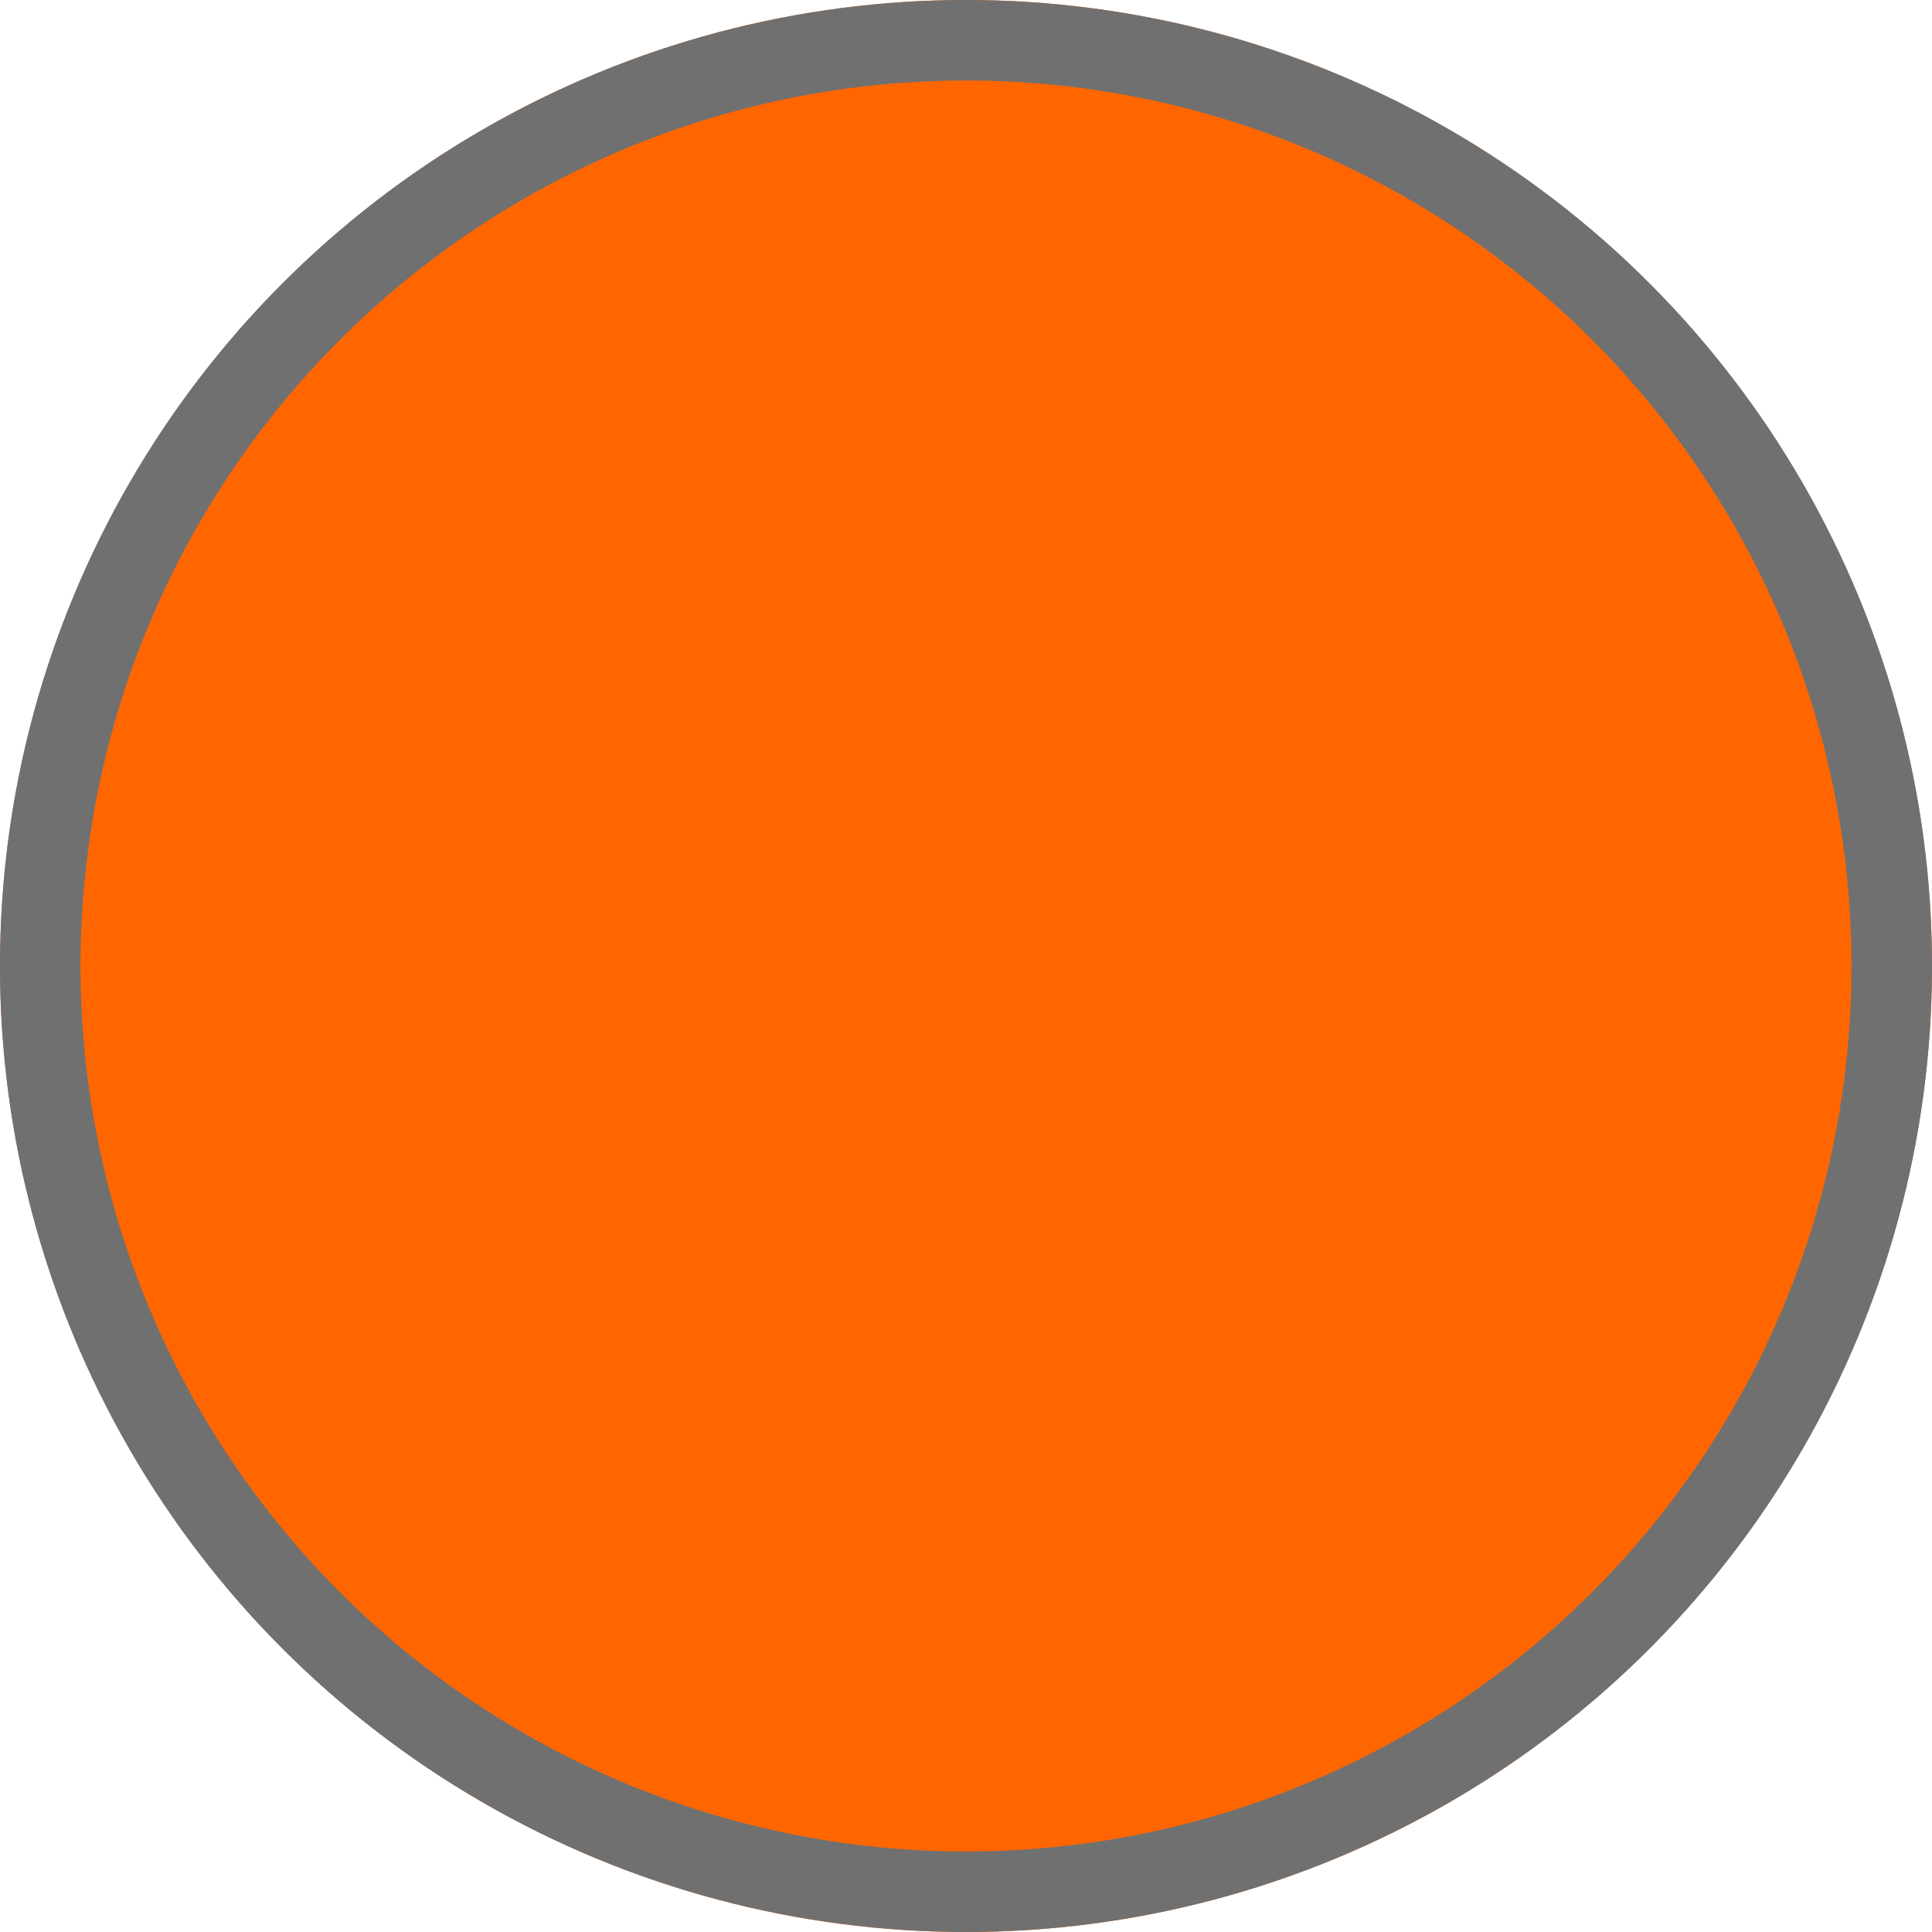 <svg xmlns="http://www.w3.org/2000/svg" width="24" height="24" viewBox="0 0 24 24">
  <g id="Ellipse_3" data-name="Ellipse 3" fill="#f60" stroke="#707070" stroke-width="1">
    <circle cx="12" cy="12" r="12" stroke="none"/>
    <circle cx="12" cy="12" r="11.5" fill="none"/>
  </g>
</svg>
